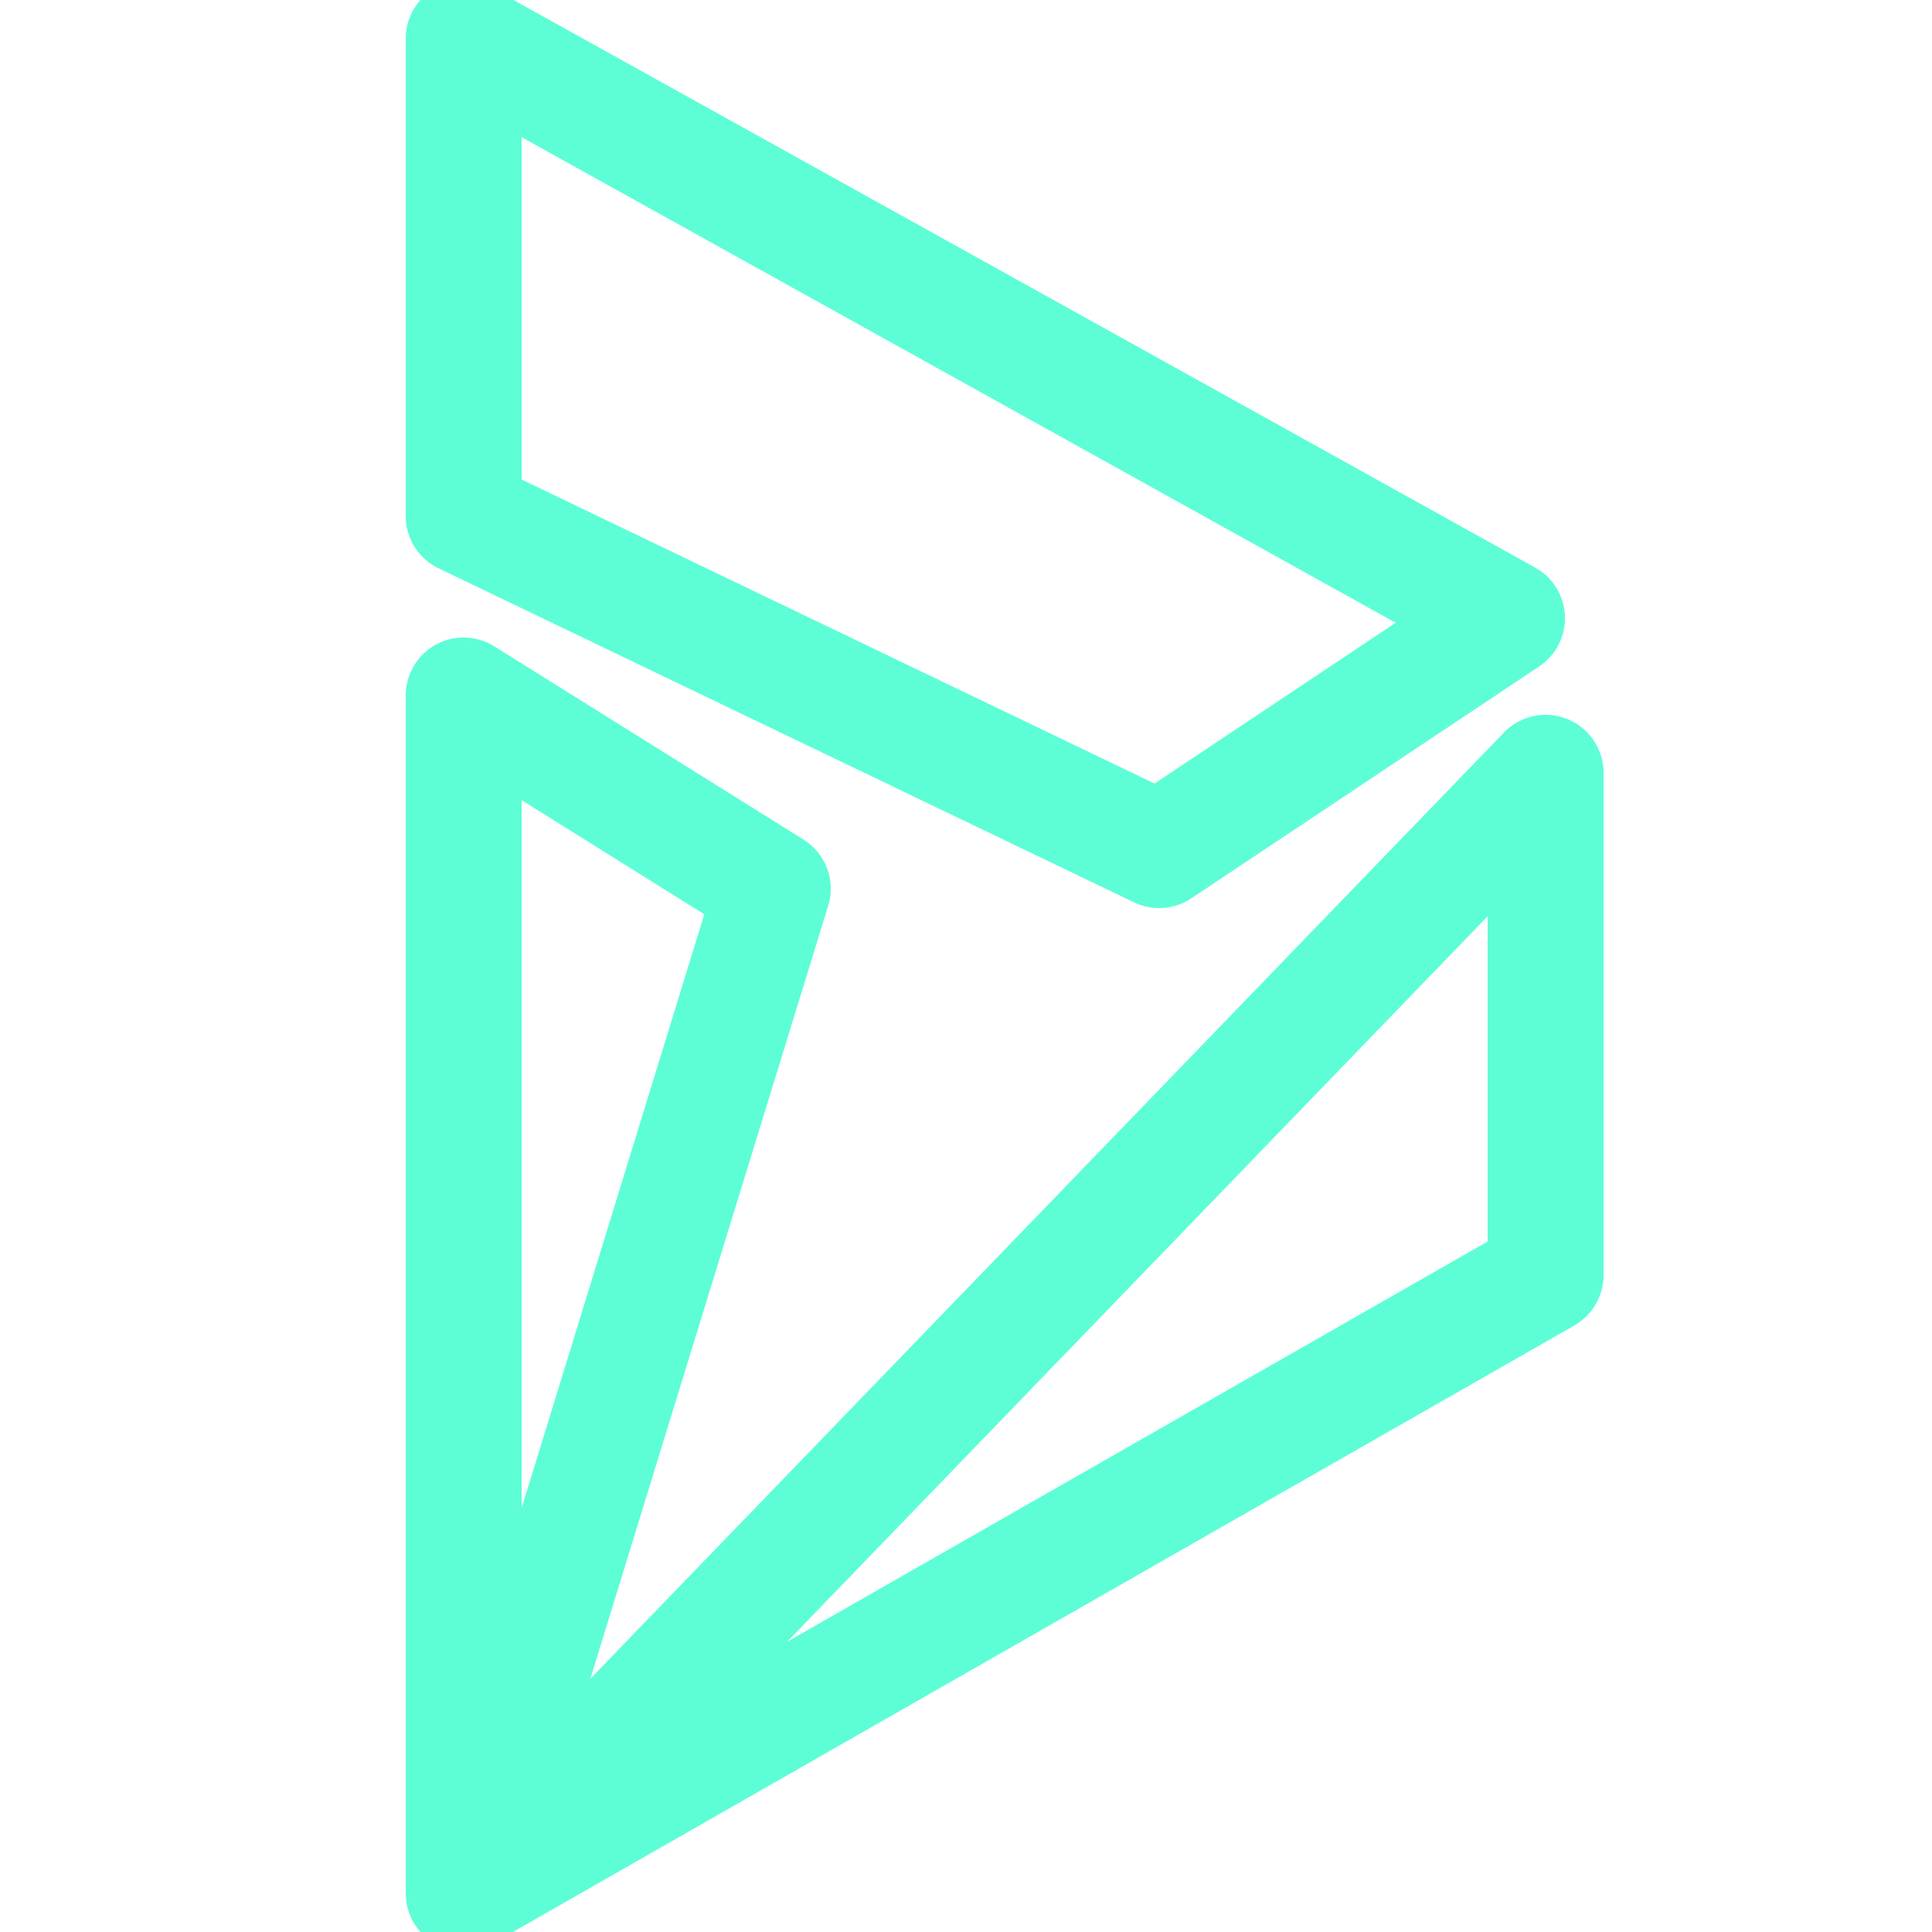 <svg xmlns="http://www.w3.org/2000/svg" width="30" height="30" viewBox="0 0 50 50" fill="none" style="transform: rotate(145deg)">
    <path
    fill="#5dfed6"
    stroke="#5dfed6"
    stroke-width="1"
    d="M 12.008 0 A 1 1 0 0 0 11 1 L 11 13.354 A 1 1 0 0 0 11.566 14.256 L 29.566 22.902 A 1 1 0 0 0 30.555 22.832 L 39.555 16.832 A 1 1 0 0 0 39.486 15.125 L 12.486 0.125 A 1 1 0 0 0 12.008 0 z M 13 2.701 L 37.08 16.078 L 29.92 20.852 L 13 12.725 L 13 2.701 z M 11.959 17 A 1 1 0 0 0 11 18 L 11 49 A 1 1 0 0 0 11.002 49.033 A 1 1 0 0 0 11.01 49.121 A 1 1 0 0 0 11.012 49.148 A 1 1 0 0 0 11.025 49.225 A 1 1 0 0 0 11.033 49.254 A 1 1 0 0 0 11.049 49.305 A 1 1 0 0 0 11.08 49.389 A 1 1 0 0 0 11.123 49.479 A 1 1 0 0 0 11.176 49.564 A 1 1 0 0 0 11.223 49.627 A 1 1 0 0 0 11.252 49.66 A 1 1 0 0 0 11.283 49.693 A 1 1 0 0 0 11.311 49.721 A 1 1 0 0 0 11.361 49.768 A 1 1 0 0 0 11.391 49.791 A 1 1 0 0 0 11.439 49.826 A 1 1 0 0 0 11.469 49.846 A 1 1 0 0 0 11.547 49.891 A 1 1 0 0 0 11.625 49.926 A 1 1 0 0 0 11.648 49.936 A 1 1 0 0 0 11.697 49.951 A 1 1 0 0 0 11.758 49.969 A 1 1 0 0 0 11.791 49.977 A 1 1 0 0 0 11.84 49.986 A 1 1 0 0 0 11.914 49.994 A 1 1 0 0 0 11.93 49.996 A 1 1 0 0 0 11.941 49.996 A 1 1 0 0 0 12.029 49.998 A 1 1 0 0 0 12.129 49.99 A 1 1 0 0 0 12.207 49.977 A 1 1 0 0 0 12.229 49.973 A 1 1 0 0 0 12.26 49.965 A 1 1 0 0 0 12.324 49.945 A 1 1 0 0 0 12.326 49.945 A 1 1 0 0 0 12.416 49.908 A 1 1 0 0 0 12.496 49.869 L 40.496 33.869 A 1 1 0 0 0 41 33 L 41 20 A 1 1 0 0 0 39.281 19.305 L 14.186 45.297 L 20.955 23.295 A 1 1 0 0 0 20.529 22.152 L 12.529 17.152 A 1 1 0 0 0 11.959 17 z M 13 19.805 L 18.818 23.441 L 13 42.352 L 13 19.805 z M 39 22.475 L 39 32.42 L 17.582 44.658 L 39 22.475 z"
    ></path>
    </svg>